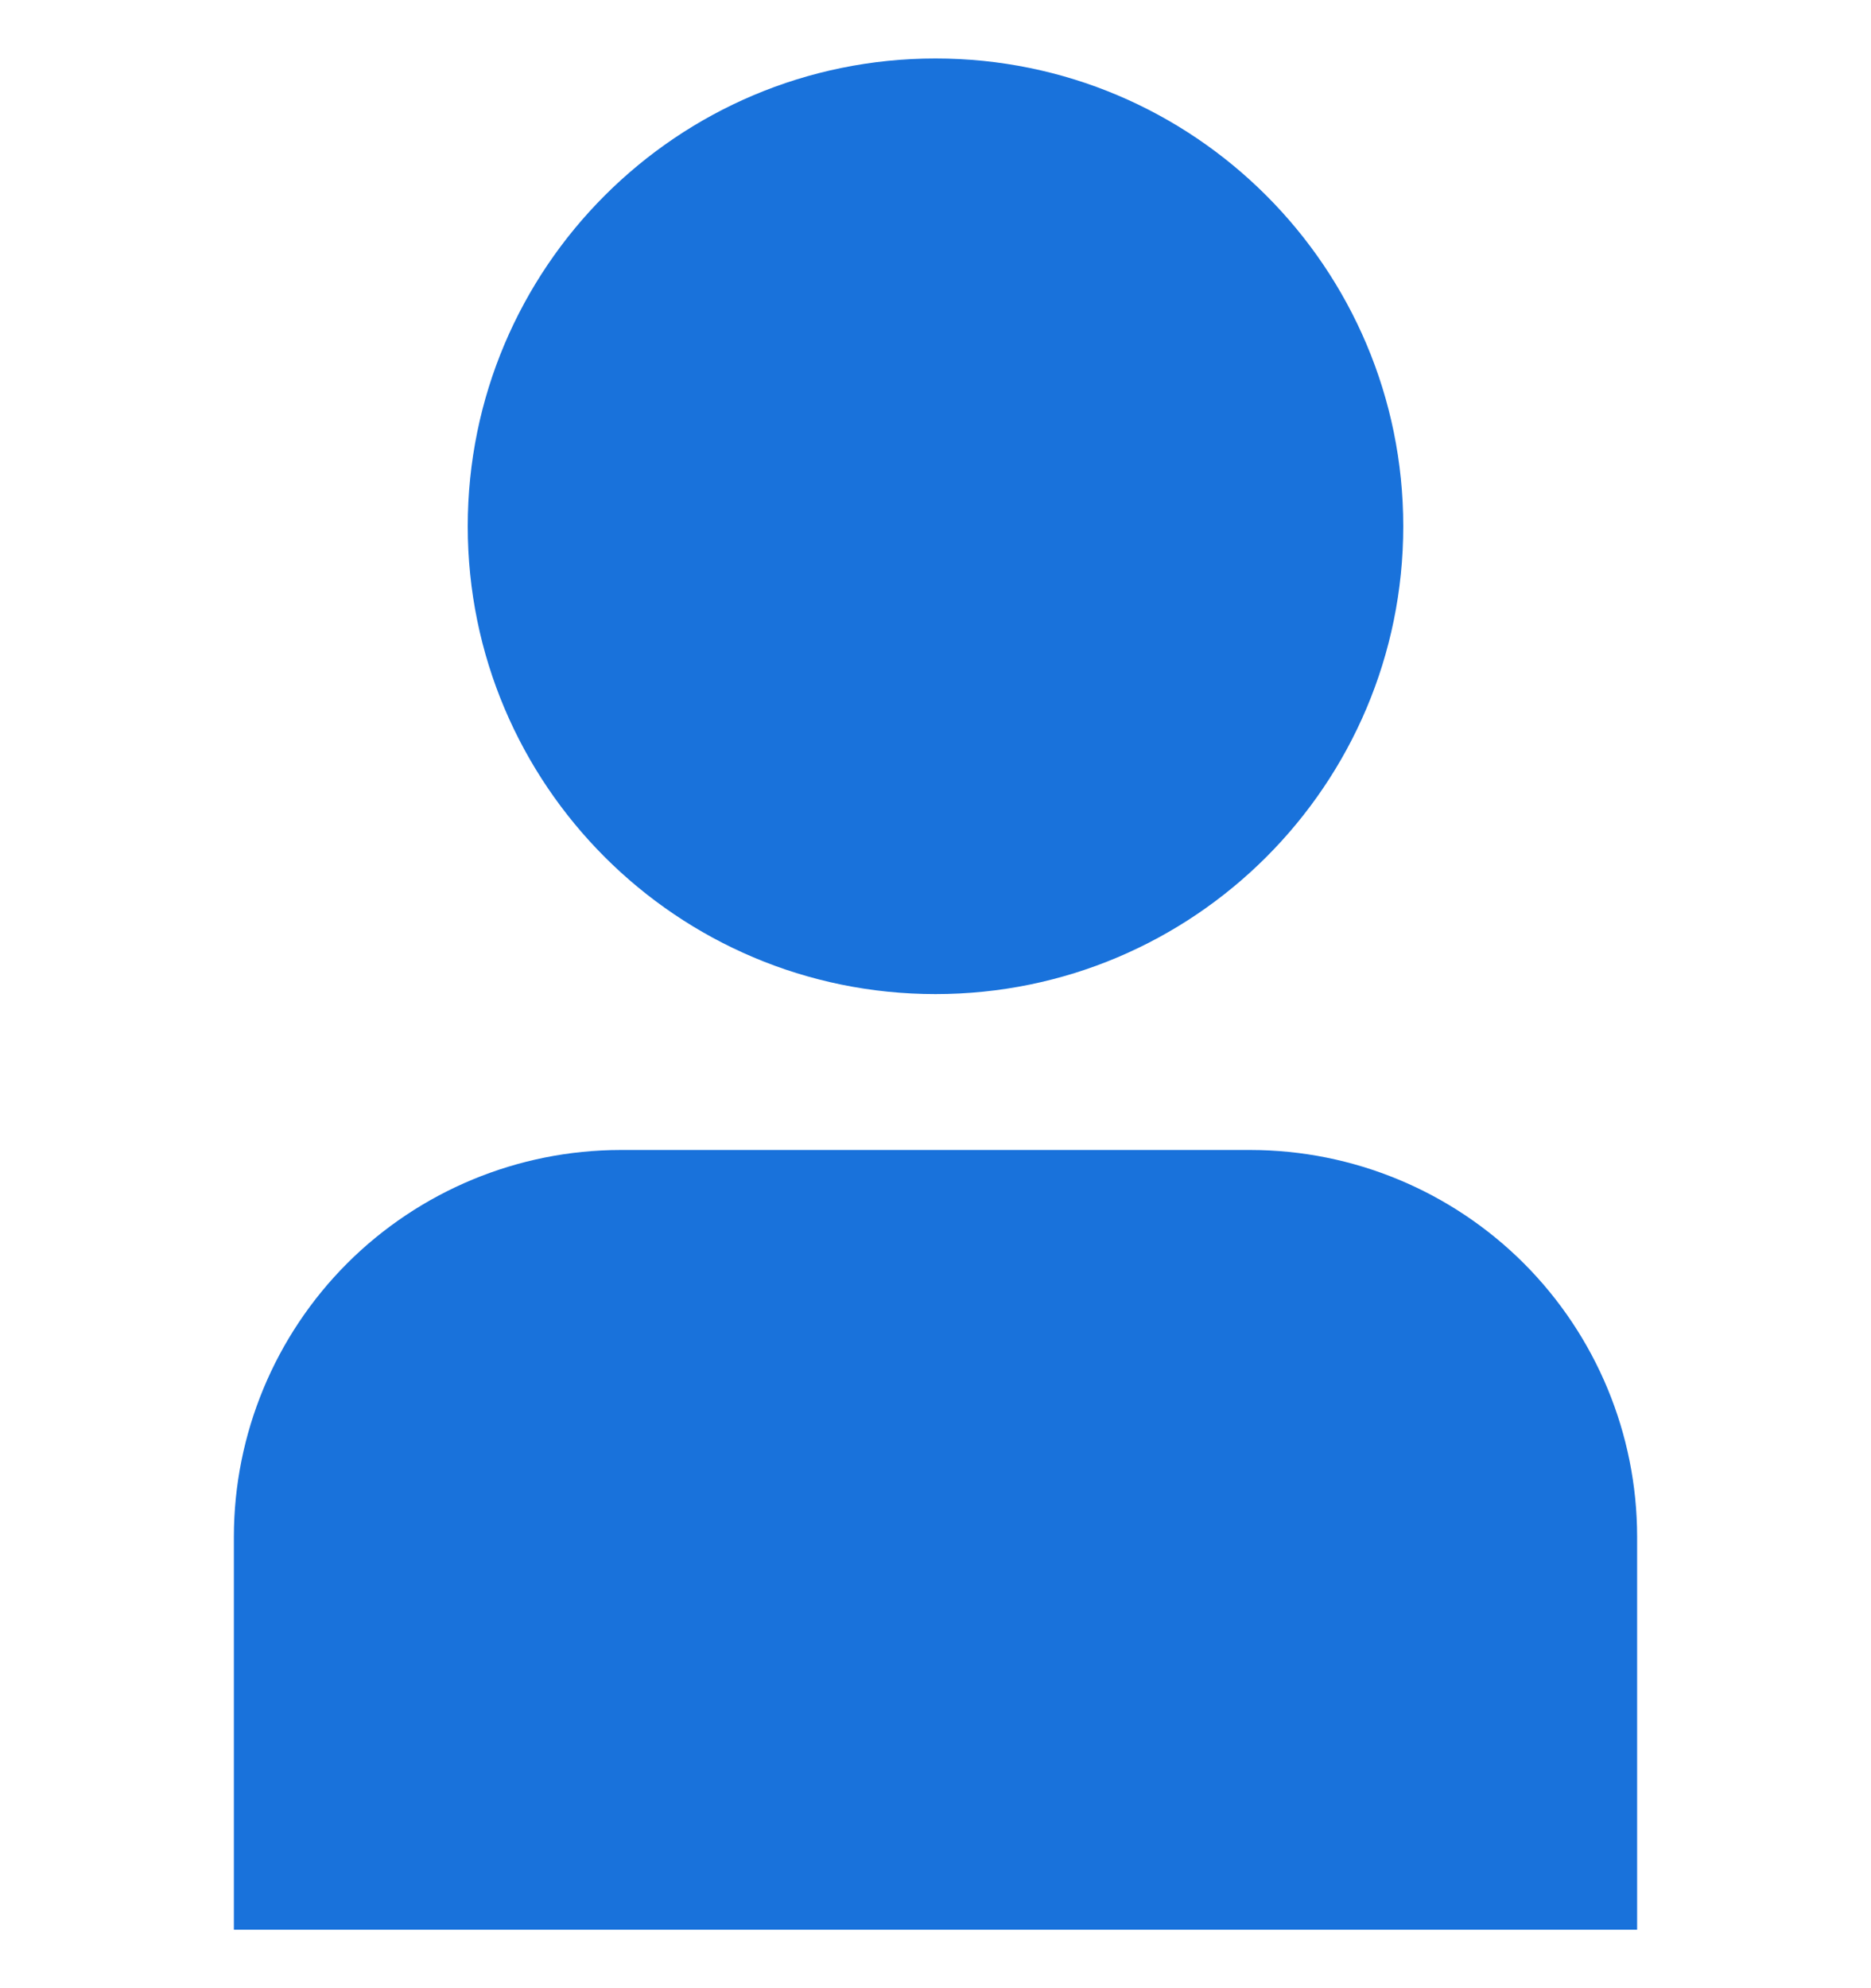 <svg width="16" height="17" viewBox="0 0 16 17" fill="none" xmlns="http://www.w3.org/2000/svg">
<g clip-path="url(#clip0_3101_13067)">
<path d="M10.695 9.833H5.305C4.429 9.834 3.589 10.183 2.969 10.802C2.35 11.422 2.001 12.261 2 13.138V16.5H14V13.138C13.999 12.261 13.65 11.422 13.031 10.802C12.411 10.183 11.572 9.834 10.695 9.833Z" fill="#1972DB"/>
<path d="M8 8.5C10.209 8.5 12 6.709 12 4.5C12 2.291 10.209 0.5 8 0.5C5.791 0.5 4 2.291 4 4.5C4 6.709 5.791 8.5 8 8.5Z" fill="#1972DB"/>
</g>
<defs>
<clipPath id="clip0_3101_13067">
<rect width="16" height="16" fill="white" transform="translate(0 0.5)"/>
</clipPath>
</defs>
</svg>
